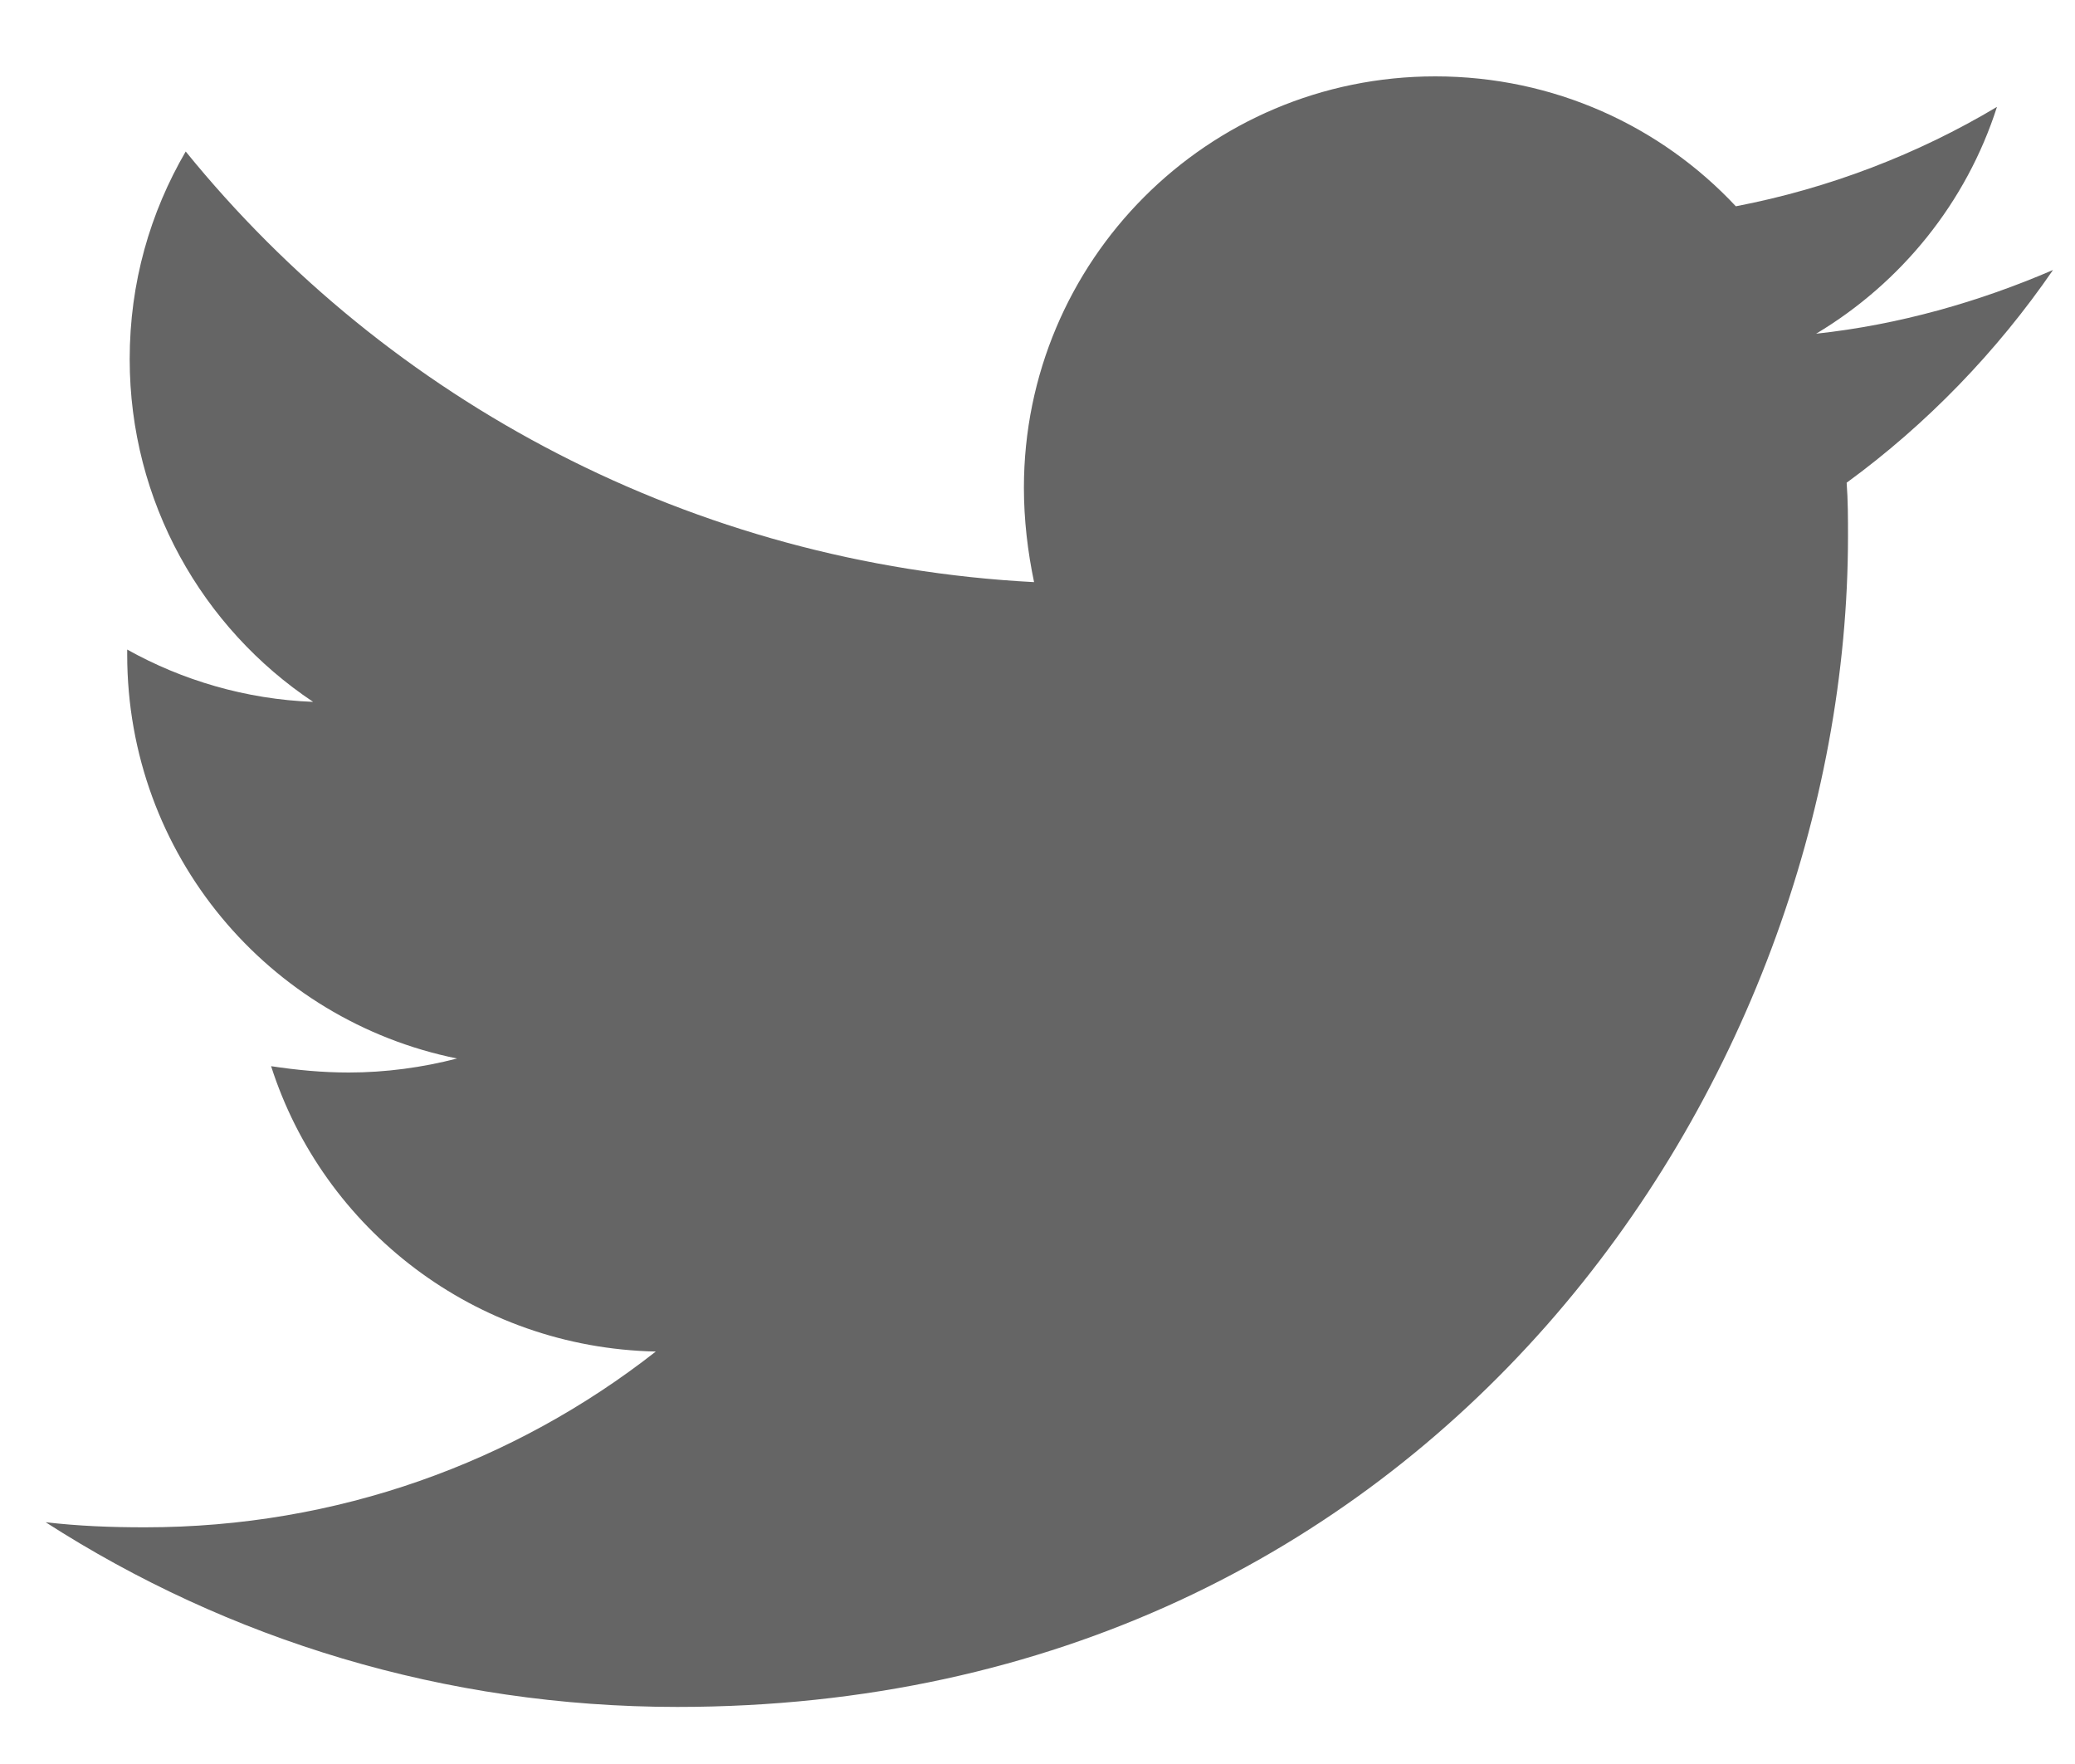 <svg width="20" height="17" viewBox="0 0 20 17" fill="none" xmlns="http://www.w3.org/2000/svg">
<path d="M19.788 2.602C19.076 2.909 18.303 3.13 17.505 3.216C18.327 2.724 18.953 1.951 19.248 1.03C18.487 1.485 17.628 1.816 16.731 1.988C16.007 1.214 14.976 0.736 13.834 0.736C11.636 0.736 9.869 2.516 9.869 4.701C9.869 5.008 9.905 5.315 9.967 5.61C6.677 5.438 3.742 3.866 1.79 1.46C1.447 2.049 1.25 2.724 1.25 3.461C1.25 4.836 1.95 6.052 3.018 6.764C2.367 6.739 1.754 6.555 1.226 6.26C1.226 6.272 1.226 6.297 1.226 6.309C1.226 8.237 2.588 9.833 4.405 10.201C4.074 10.287 3.718 10.336 3.362 10.336C3.104 10.336 2.859 10.312 2.613 10.275C3.116 11.846 4.577 12.988 6.321 13.025C4.958 14.093 3.251 14.719 1.398 14.719C1.066 14.719 0.759 14.707 0.44 14.67C2.196 15.799 4.283 16.45 6.529 16.45C13.822 16.45 17.812 10.41 17.812 5.168C17.812 4.996 17.812 4.824 17.799 4.652C18.573 4.087 19.248 3.387 19.788 2.602Z" fill="#656565"/>
</svg>
